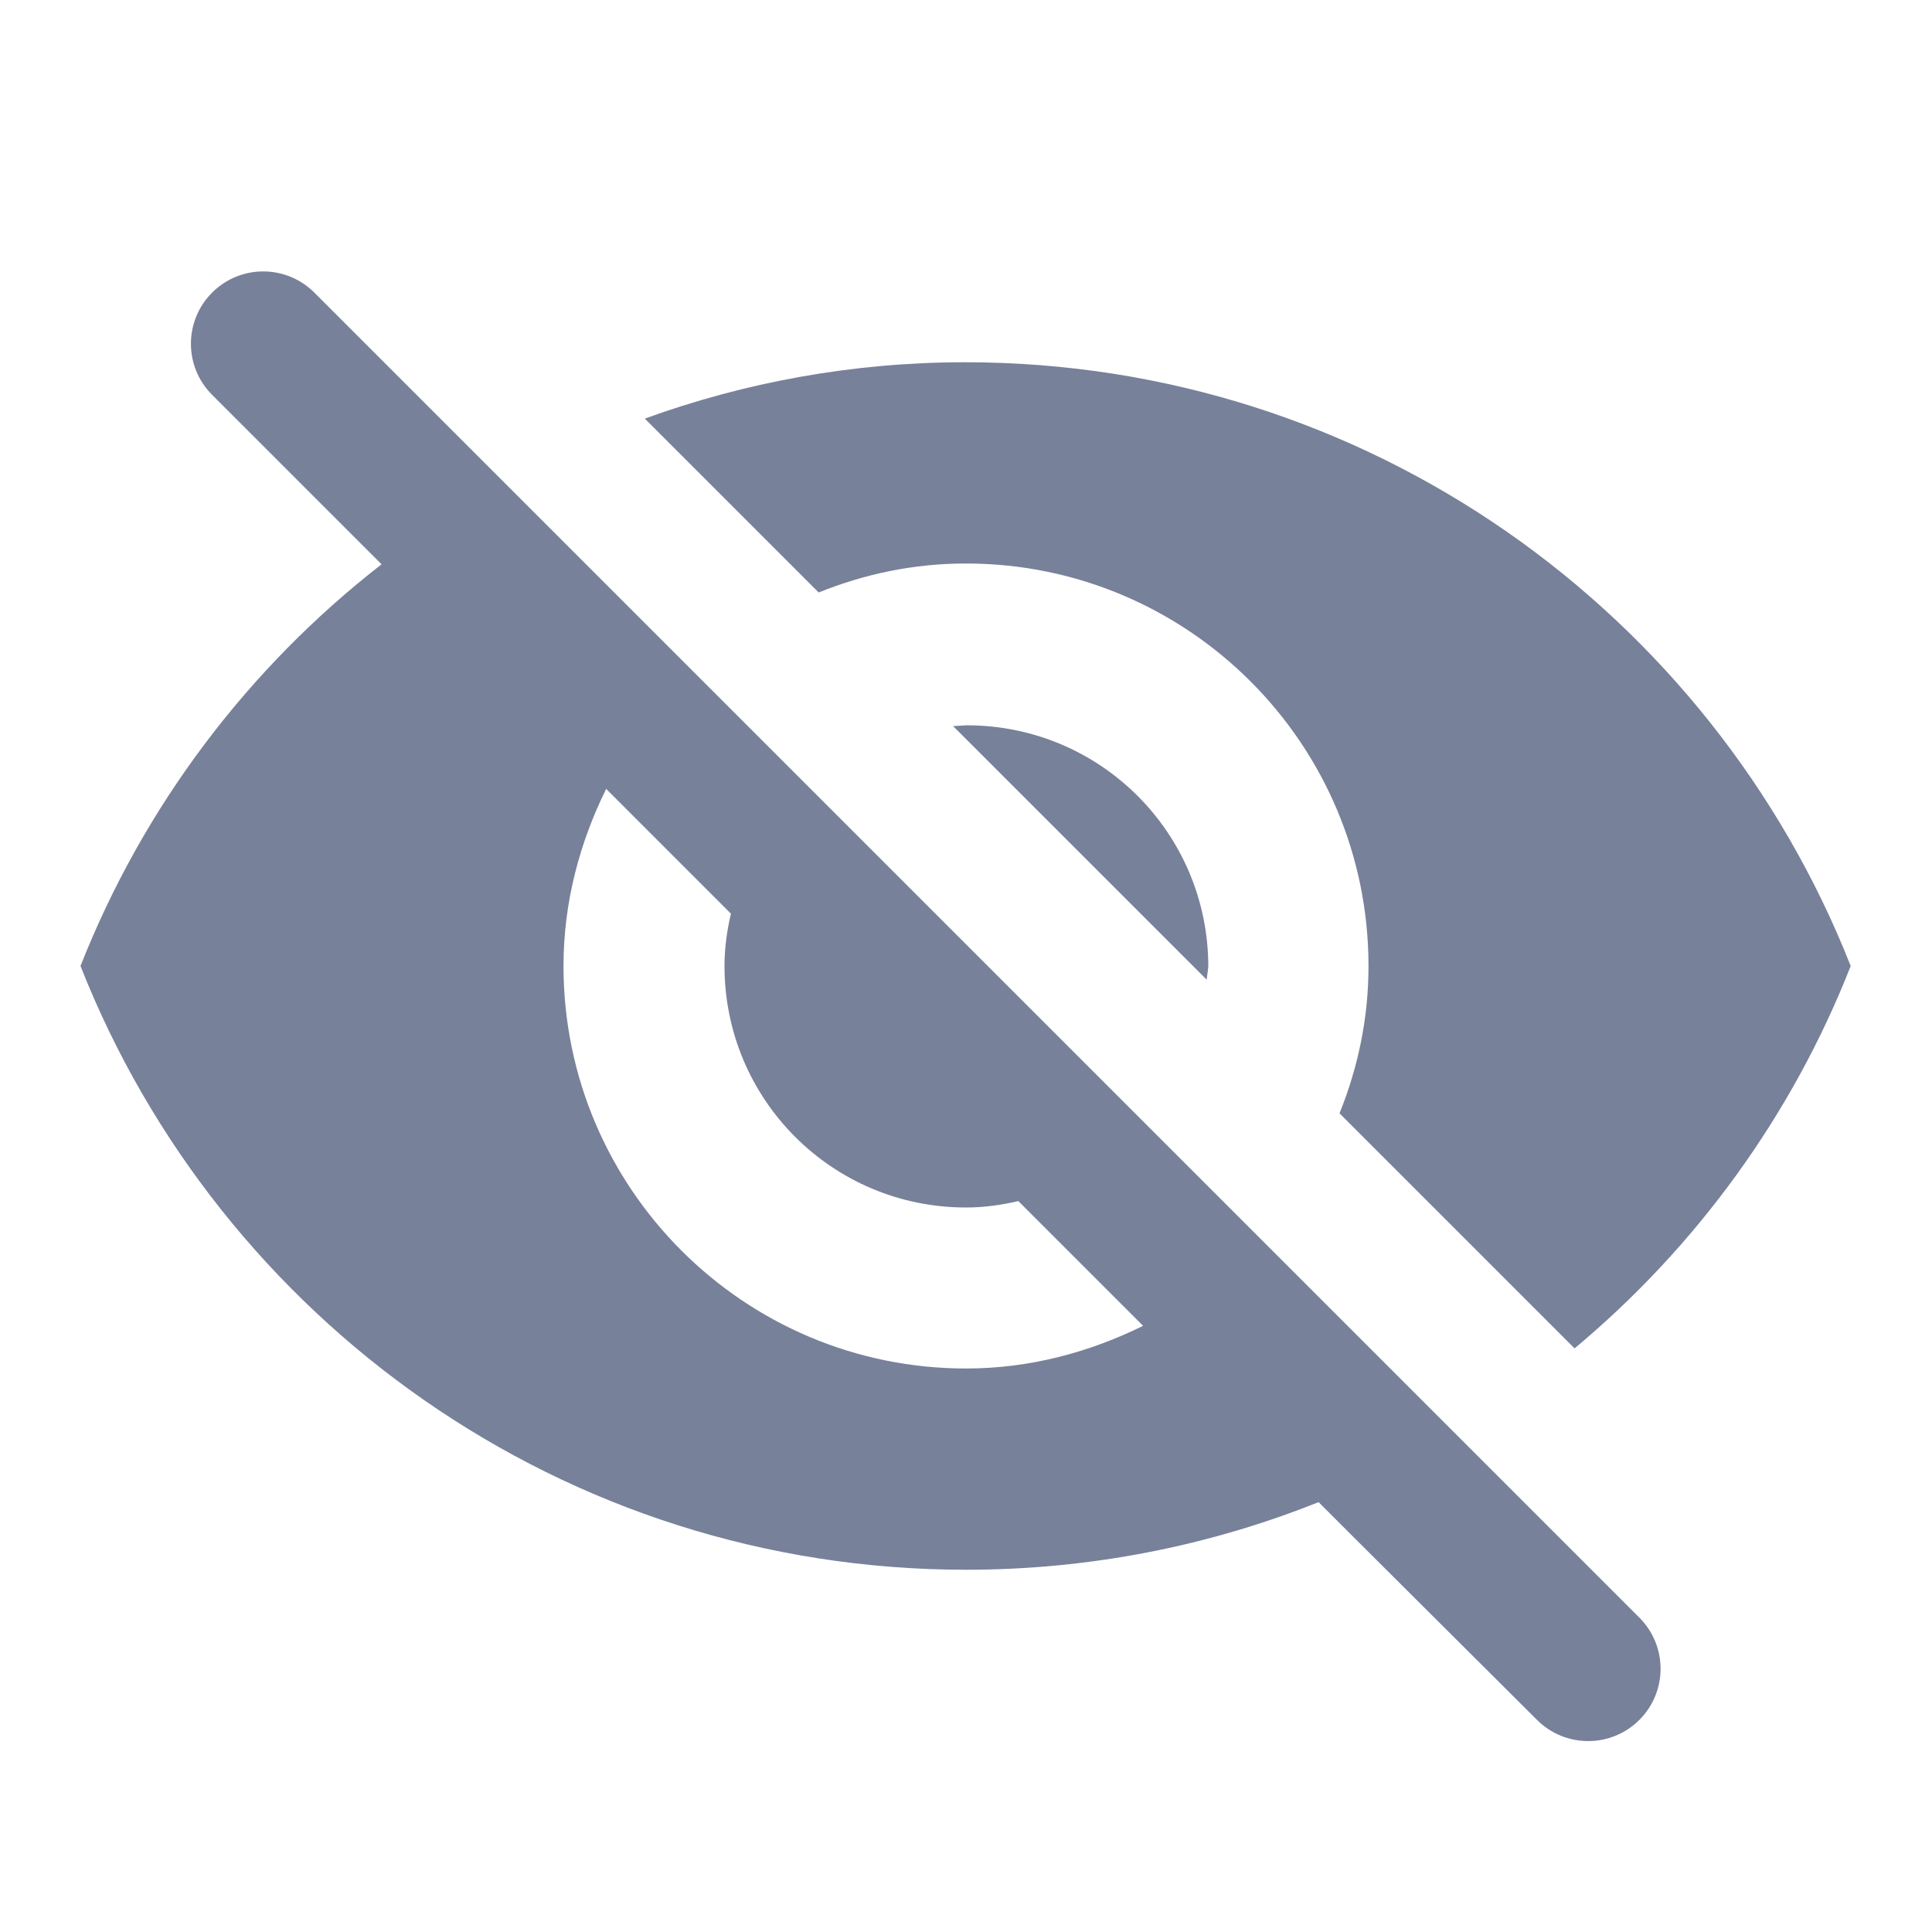 <?xml version="1.0" encoding="UTF-8" standalone="no"?>
<svg
   xmlns:dc="http://purl.org/dc/elements/1.1/"
   xmlns:cc="http://creativecommons.org/ns#"
   xmlns:rdf="http://www.w3.org/1999/02/22-rdf-syntax-ns#"
   xmlns:svg="http://www.w3.org/2000/svg"
   xmlns="http://www.w3.org/2000/svg"
   xmlns:sodipodi="http://sodipodi.sourceforge.net/DTD/sodipodi-0.dtd"
   xmlns:inkscape="http://www.inkscape.org/namespaces/inkscape"
   width="24px"
   height="24px"
   viewBox="0 0 24 24"
   version="1.1"
   id="svg15"
   sodipodi:docname="ic_visibility_off.svg"
   inkscape:version="0.92.2 5c3e80d, 2017-08-06">
  <sodipodi:namedview
     pagecolor="#ffffff"
     bordercolor="#666666"
     borderopacity="1"
     objecttolerance="10"
     gridtolerance="10"
     guidetolerance="10"
     inkscape:pageopacity="0"
     inkscape:pageshadow="2"
     inkscape:window-width="723"
     inkscape:window-height="480"
     id="namedview17"
     showgrid="false"
     inkscape:zoom="9.8333333"
     inkscape:cx="12"
     inkscape:cy="12"
     inkscape:window-x="0"
     inkscape:window-y="0"
     inkscape:window-maximized="0"
     inkscape:current-layer="svg15" />
  <!-- Generator: Sketch 49.3 (51167) - http://www.bohemiancoding.com/sketch -->
  <title
     id="title2">ic_visibility_off</title>
  <desc
     id="desc4">Created with Sketch.</desc>
  <defs
     id="defs6" />
  <g
     style="fill:none;fill-rule:evenodd;stroke:none;stroke-width:1"
     id="Icon/ic_visibility_off">
    <g
       id="ic_visibility_off">
      <path
         inkscape:connector-curvature="0"
         id="path8"
         d="M 0,0 H 24 V 24 H 0 Z M 0,0 H 24 V 24 H 0 Z M 0,0 H 24 V 24 H 0 Z M 0,0 H 24 V 24 H 0 Z" />
      <path
         style="fill:#78819a;fill-rule:nonzero"
         inkscape:connector-curvature="0"
         id="path10"
         d="m 12,7 c 2.76,0 5,2.24 5,5 0,0.65 -0.13,1.26 -0.36,1.83 l 2.92,2.92 c 1.51,-1.26 2.7,-2.89 3.43,-4.75 -1.73,-4.39 -6,-7.5 -11,-7.5 -1.4,0 -2.74,0.25 -3.98,0.7 l 2.16,2.16 C 10.74,7.13 11.35,7 12,7 Z M 2.635,4.905 4.28,6.55 4.74,7.01 C 3.08,8.3 1.78,10.02 1,12 c 1.73,4.39 6,7.5 11,7.5 1.55,0 3.03,-0.3 4.38,-0.84 l 0.42,0.42 2.294,2.286 c 0.351,0.35 0.92,0.35 1.271,-0.001 v 0 c 0.351,-0.351 0.351,-0.919 0,-1.27 L 3.905,3.635 c -0.351,-0.351 -0.919,-0.351 -1.27,0 v 0 c -0.351,0.351 -0.351,0.919 0,1.27 z M 9.08,11.35 C 9.03,11.56 9,11.78 9,12 c 0,1.66 1.34,3 3,3 0.22,0 0.44,-0.03 0.65,-0.08 l 1.55,1.55 C 13.53,16.8 12.79,17 12,17 9.24,17 7,14.76 7,12 7,11.21 7.2,10.47 7.53,9.8 Z m 2.76,-2.33 3.15,3.15 0.02,-0.16 c 0,-1.66 -1.34,-3 -3,-3 z" />
    </g>
  </g>
</svg>
